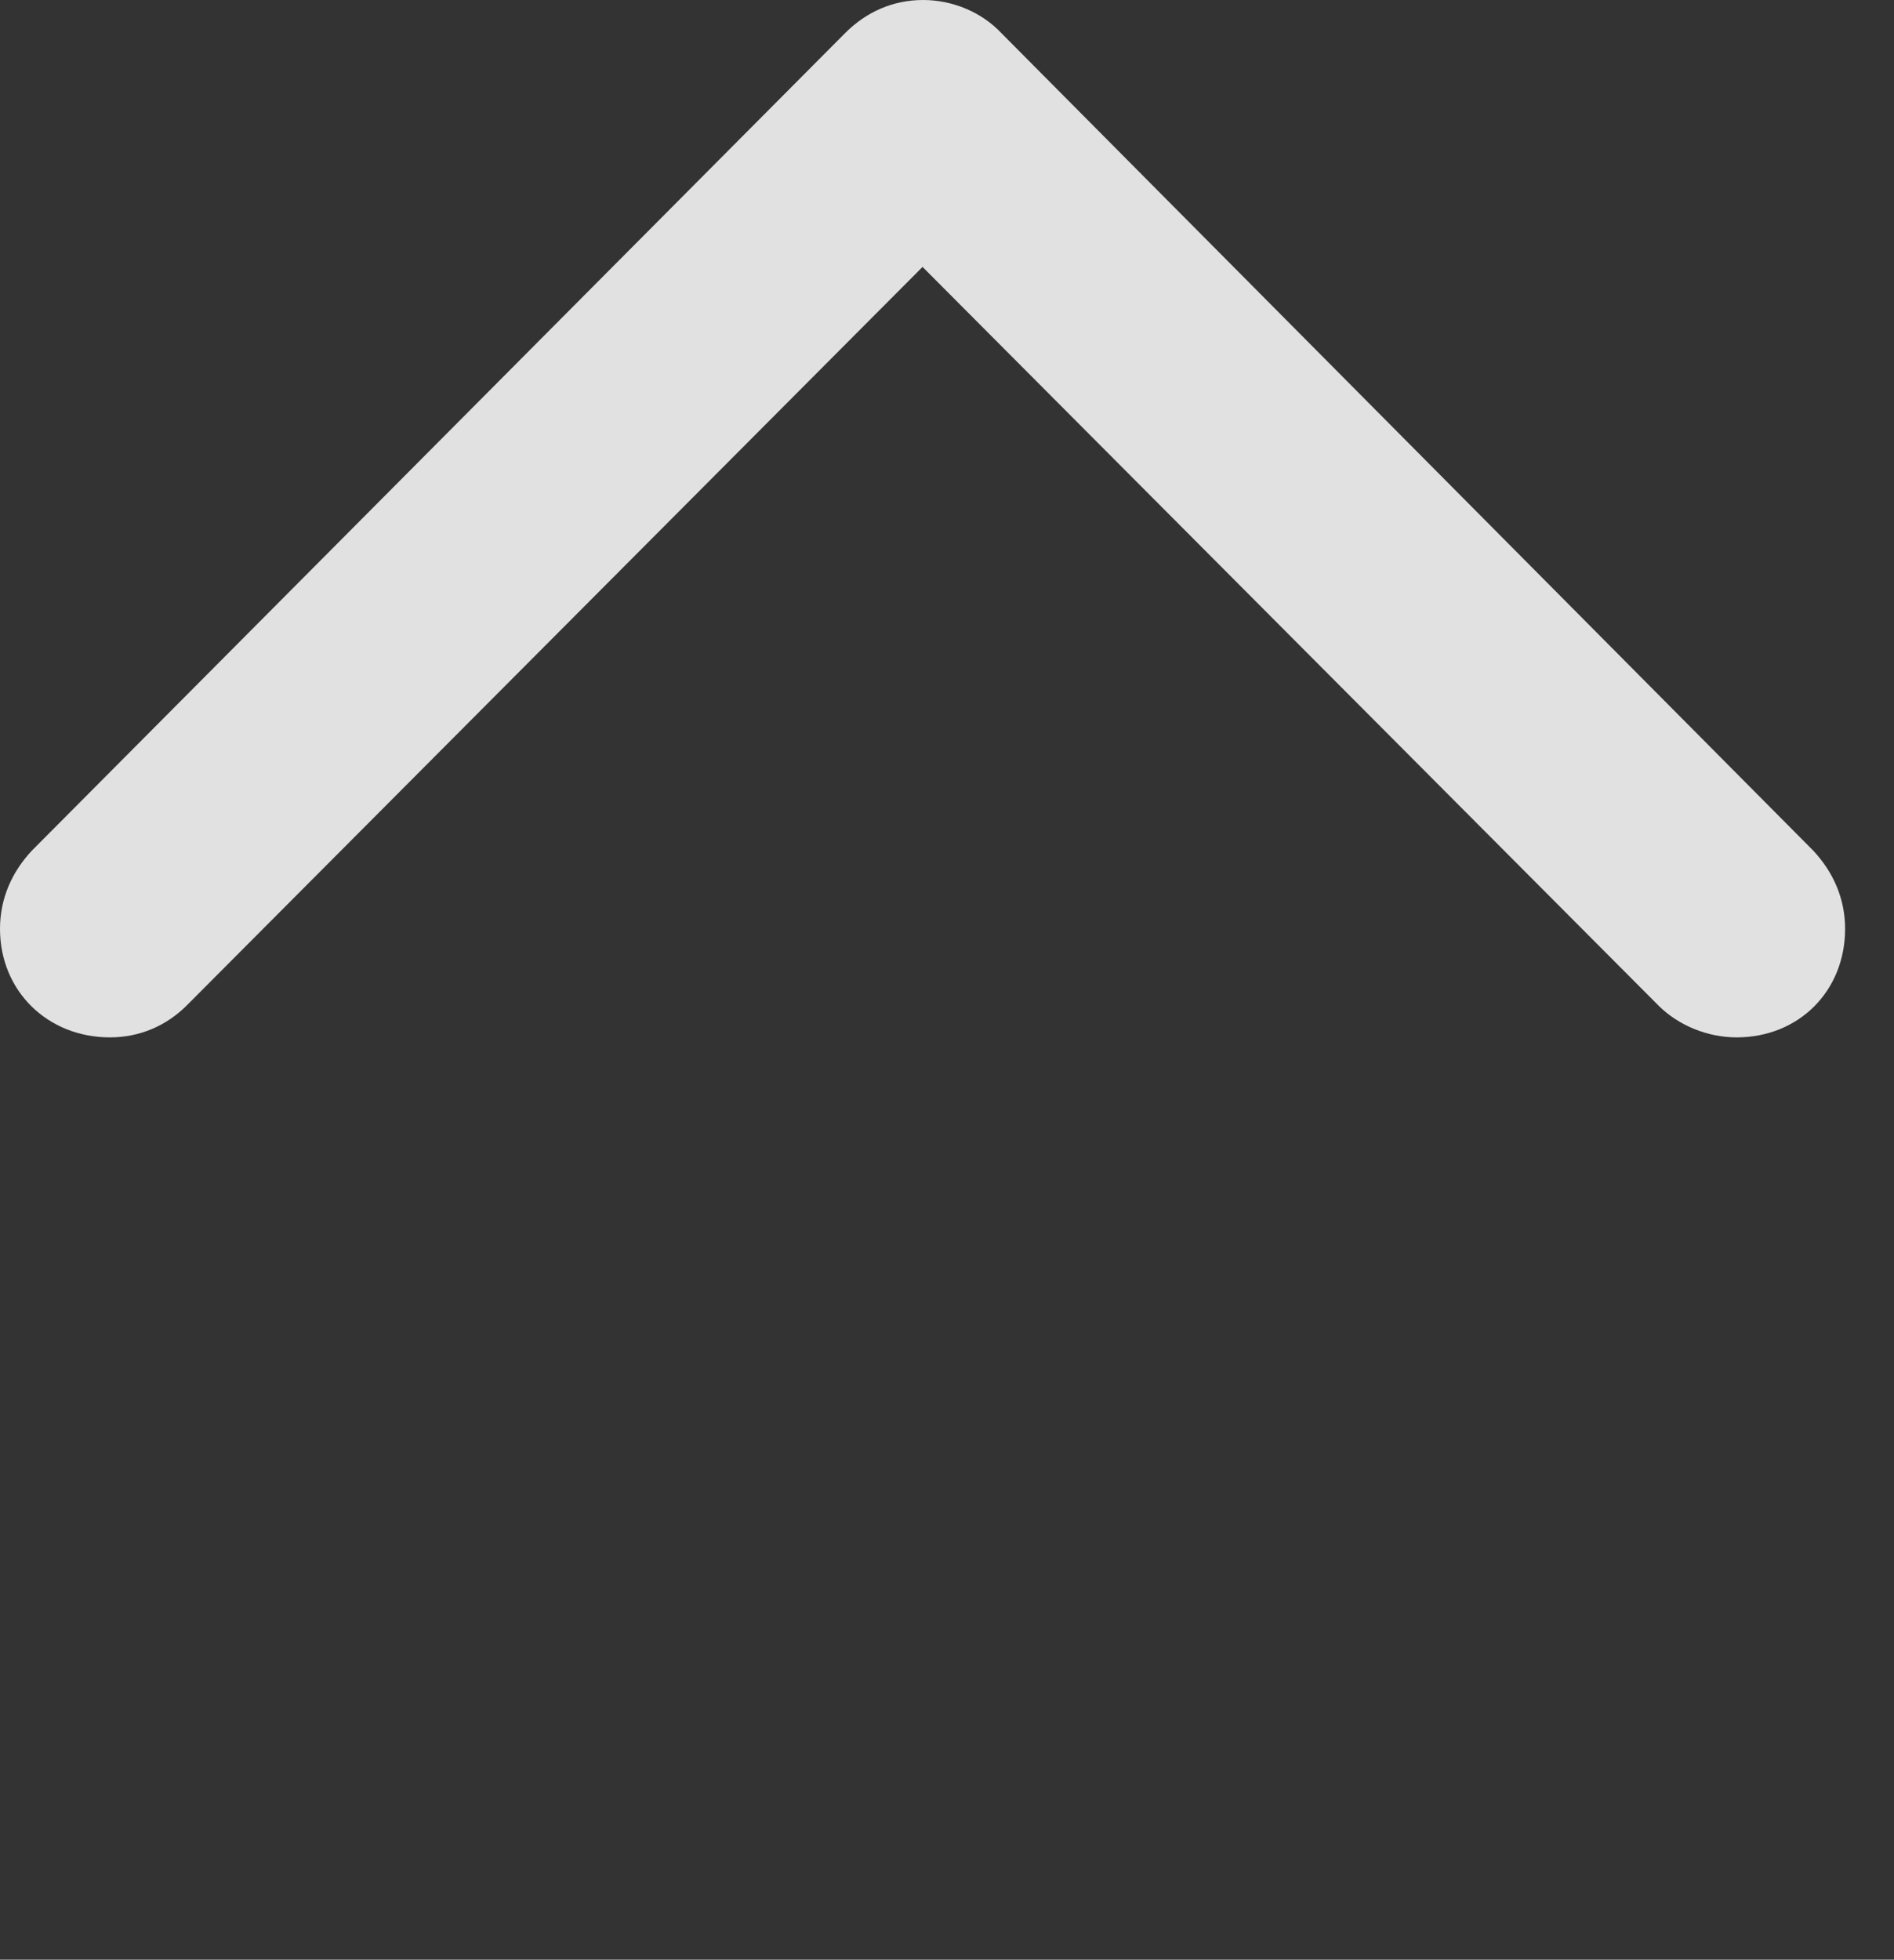<?xml version="1.0" encoding="UTF-8"?>
<!--Generator: Apple Native CoreSVG 341-->
<!DOCTYPE svg
PUBLIC "-//W3C//DTD SVG 1.1//EN"
       "http://www.w3.org/Graphics/SVG/1.1/DTD/svg11.dtd">
<svg version="1.1" xmlns="http://www.w3.org/2000/svg" xmlns:xlink="http://www.w3.org/1999/xlink" viewBox="0 0 13.984 14.463">
 <rect x="0" y="0" width="13.984" height="14.463" fill="#333333" stroke="none"/>
 <g>
  <rect height="14.463" opacity="0" width="13.984" x="0" y="0"/>
  <path d="M0.234 6.279C0.088 6.436 0 6.631 0 6.855C0 7.314 0.352 7.656 0.811 7.656C1.035 7.656 1.23 7.568 1.377 7.422L7.266 1.514L6.357 1.514L12.246 7.422C12.393 7.568 12.607 7.656 12.822 7.656C13.281 7.656 13.623 7.314 13.623 6.855C13.623 6.631 13.535 6.436 13.389 6.279L7.393 0.244C7.246 0.088 7.031 0 6.816 0C6.592 0 6.396 0.088 6.24 0.244Z" fill="white" fill-opacity="0.85"/>
 </g>
</svg>
